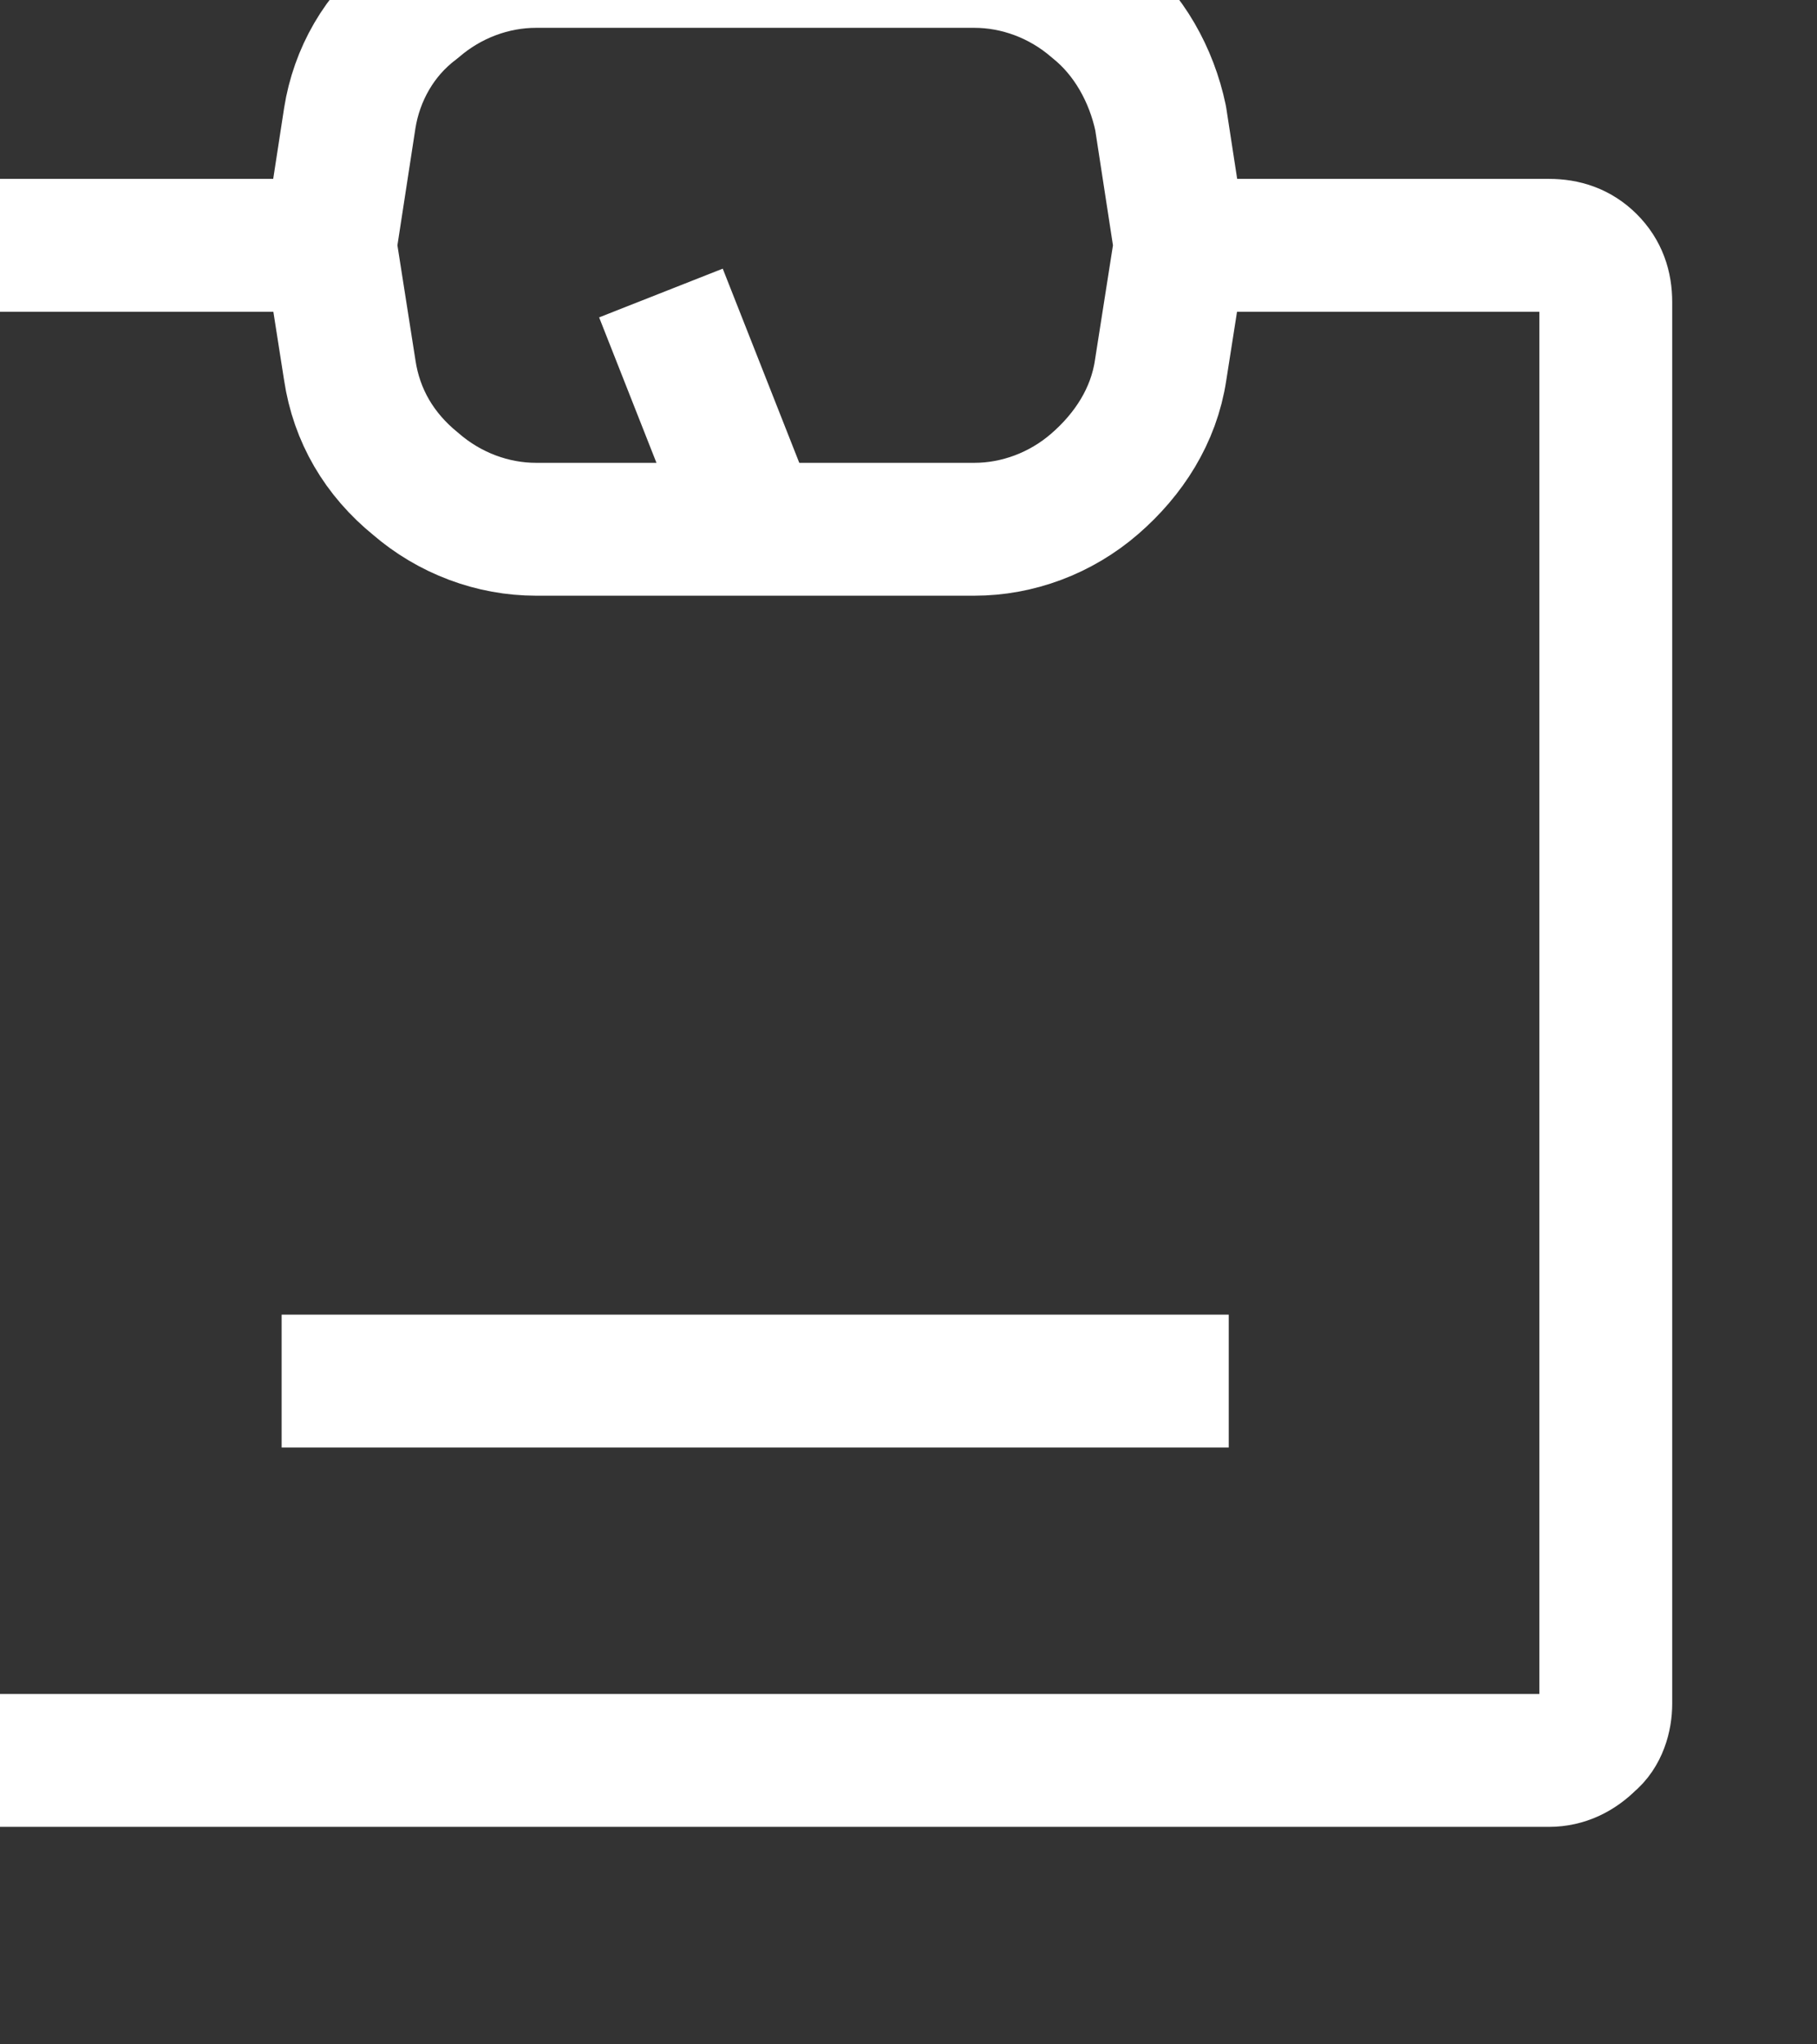 <svg width="8" height="9" viewBox="0 0 8 9" fill="none" xmlns="http://www.w3.org/2000/svg" xmlns:xlink="http://www.w3.org/1999/xlink">
	<rect x="0" y="0" width="8" height="9" fill="#333333" stroke="none"/>
	<desc>
			Created with Pixso.
	</desc>
	<defs/>
	<path id="Vector" d="M5.2 1.08L6.82 1.08C6.89 1.08 6.95 1.1 7 1.15C7.05 1.2 7.07 1.26 7.07 1.33L7.07 7.5C7.07 7.56 7.05 7.63 7 7.67C6.95 7.72 6.89 7.75 6.82 7.75L-0.18 7.75C-0.24 7.75 -0.31 7.72 -0.35 7.67C-0.4 7.63 -0.43 7.56 -0.43 7.5L-0.43 1.33C-0.43 1.26 -0.4 1.2 -0.35 1.15C-0.31 1.1 -0.24 1.08 -0.18 1.08L1.45 1.08M5.19 1.12C5.2 1.09 5.2 1.06 5.19 1.04L5.11 0.52C5.07 0.33 4.97 0.15 4.82 0.03C4.67 -0.1 4.48 -0.17 4.29 -0.17L2.36 -0.17C2.17 -0.17 1.98 -0.1 1.83 0.03C1.67 0.15 1.57 0.33 1.54 0.52L1.46 1.04C1.45 1.06 1.45 1.09 1.46 1.12L1.54 1.63C1.57 1.83 1.67 2 1.83 2.13C1.98 2.26 2.17 2.33 2.36 2.33L4.29 2.33C4.48 2.33 4.67 2.26 4.82 2.13C4.97 2 5.08 1.83 5.11 1.63L5.19 1.12ZM3.32 2.33L2.91 1.29M1.24 6.08L5.41 6.08" stroke="#FFFFFF" stroke-opacity="1" stroke-width="0.585" stroke-linejoin="round"/>
</svg>
